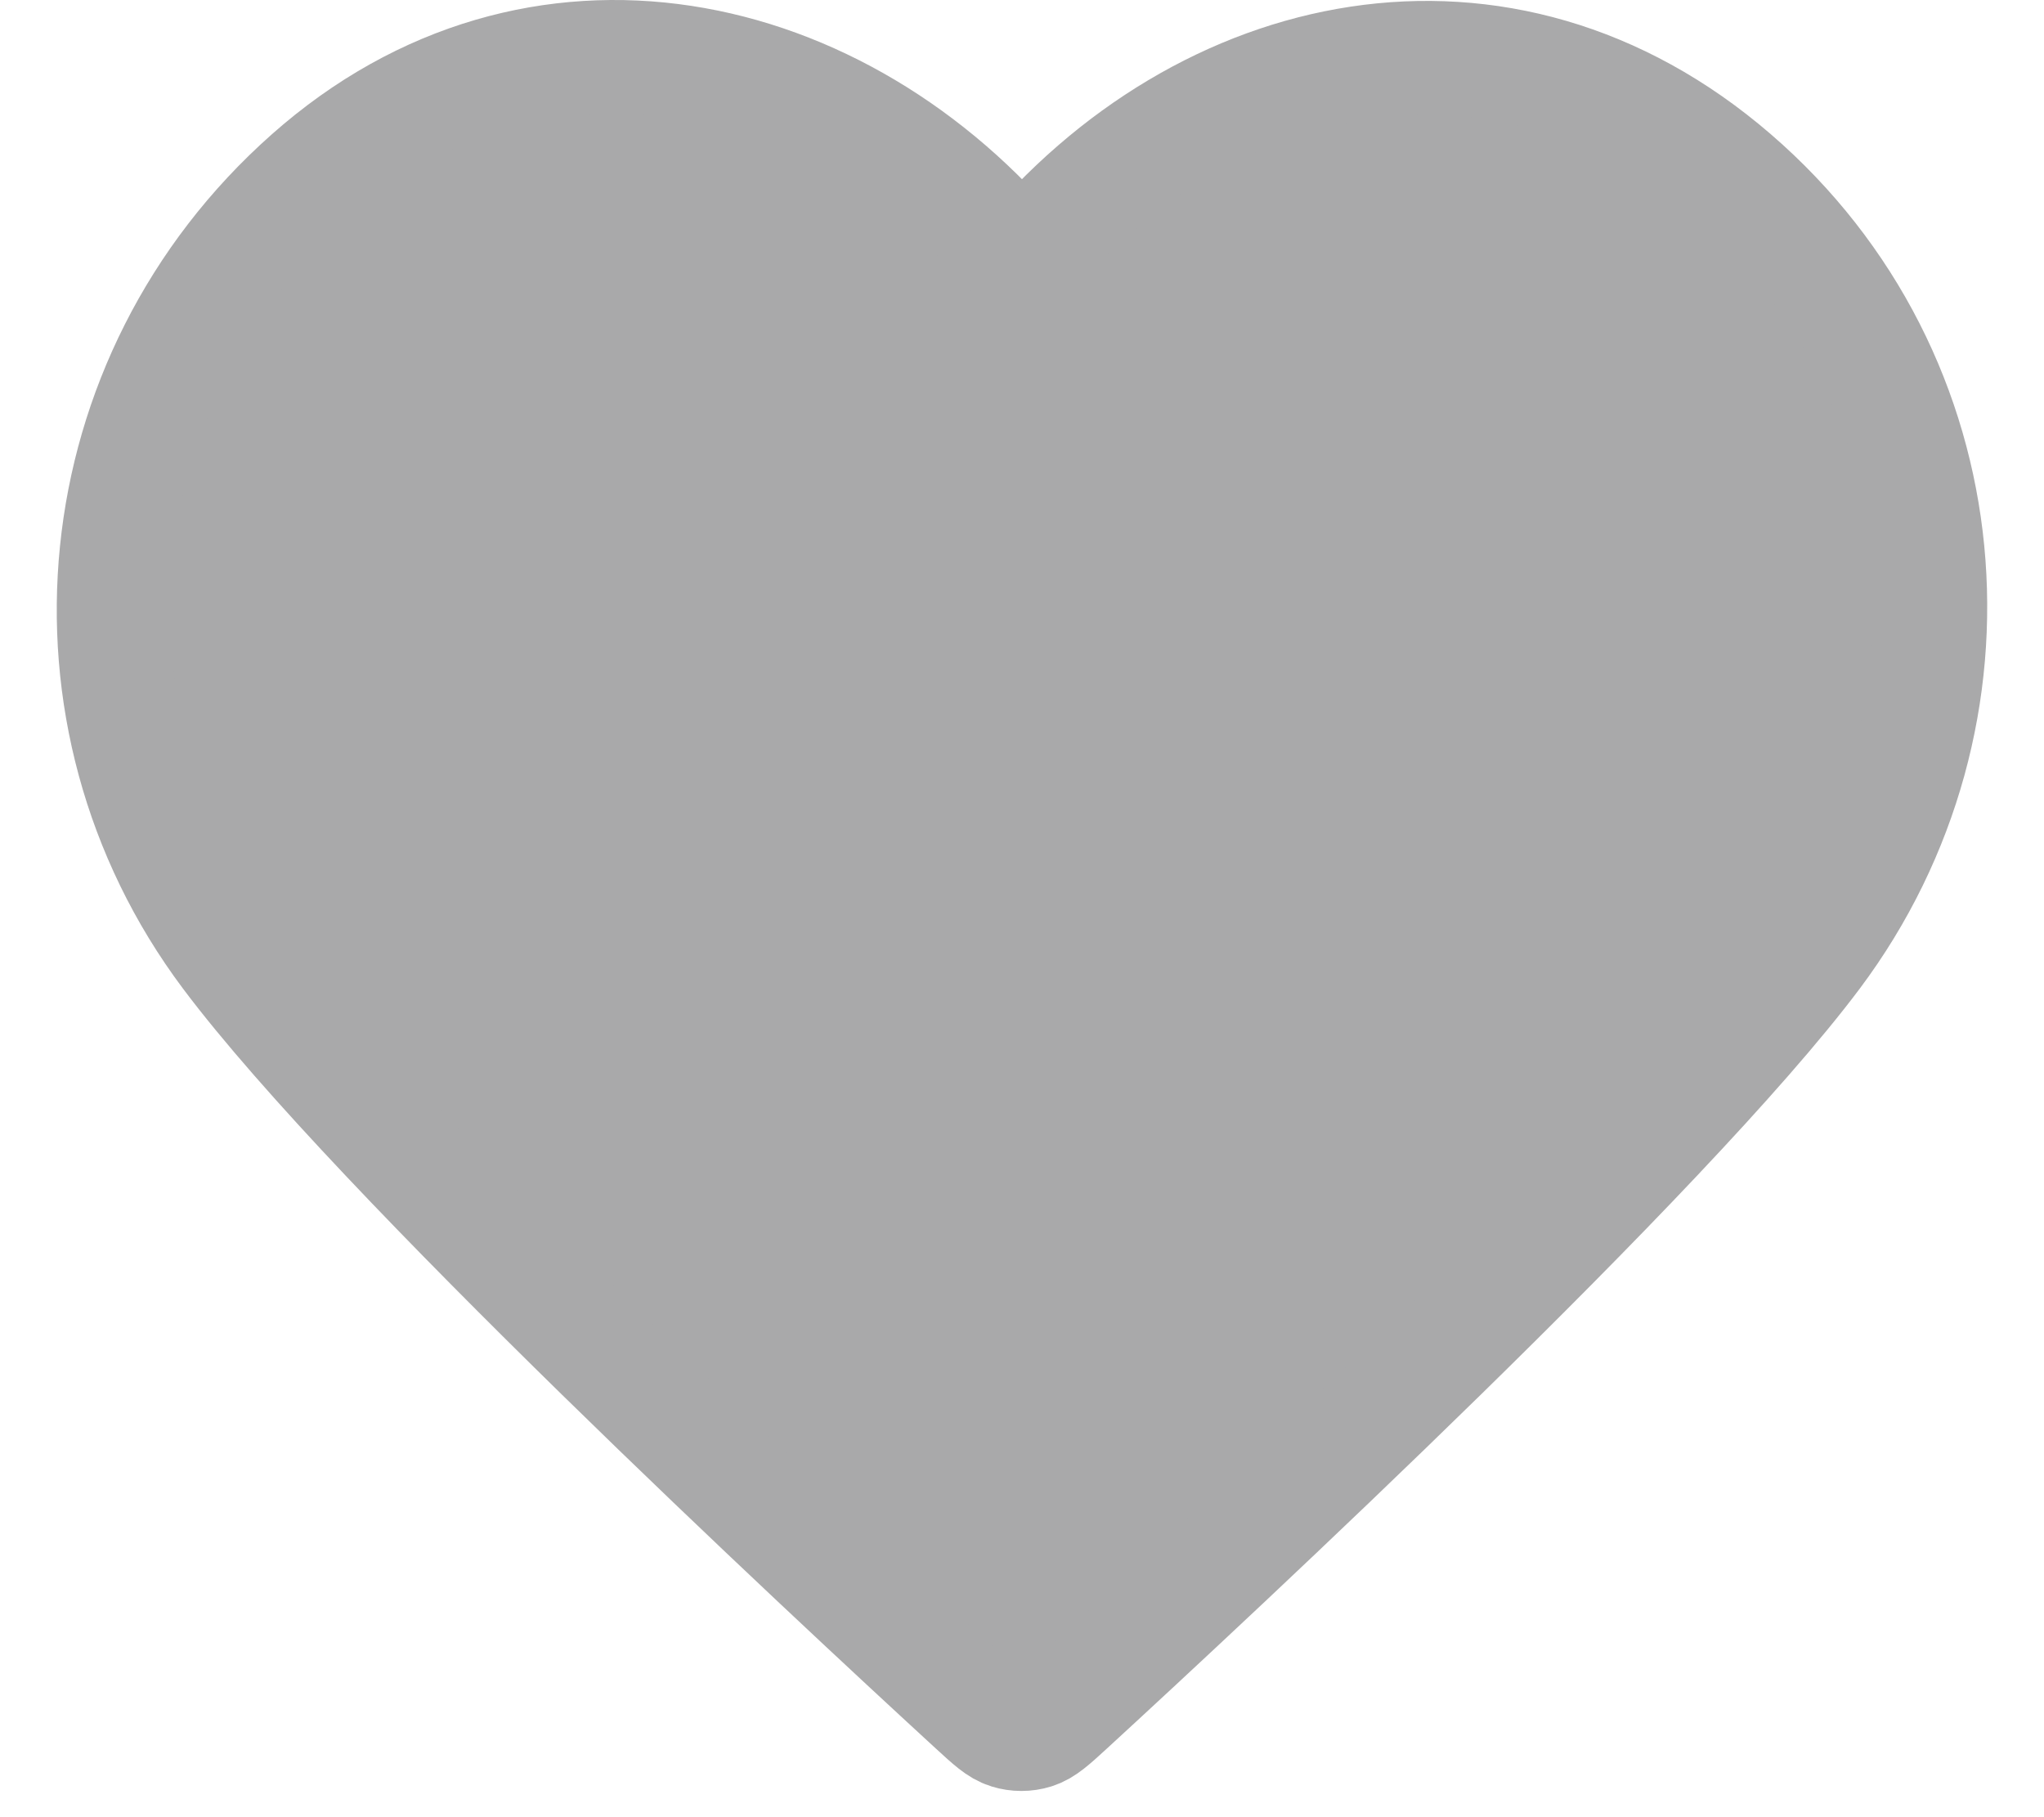 <svg width="18" height="16" viewBox="0 0 18 16" fill="none" xmlns="http://www.w3.org/2000/svg">
<path fillRule="evenodd" clip-rule="evenodd" d="M9 2.321C7.4 0.381 4.728 -0.218 2.724 1.558C0.72 3.334 0.437 6.303 2.011 8.404C3.32 10.15 7.28 13.834 8.578 15.026C8.723 15.159 8.795 15.226 8.88 15.252C8.954 15.275 9.035 15.275 9.109 15.252C9.193 15.226 9.266 15.159 9.411 15.026C10.709 13.834 14.669 10.15 15.978 8.404C17.551 6.303 17.304 3.315 15.265 1.558C13.227 -0.199 10.599 0.381 9 2.321Z" fill="#A9A9AA" stroke="#A9A9AA" strokeLinecap="round" strokeLinejoin="round"/>
</svg>
